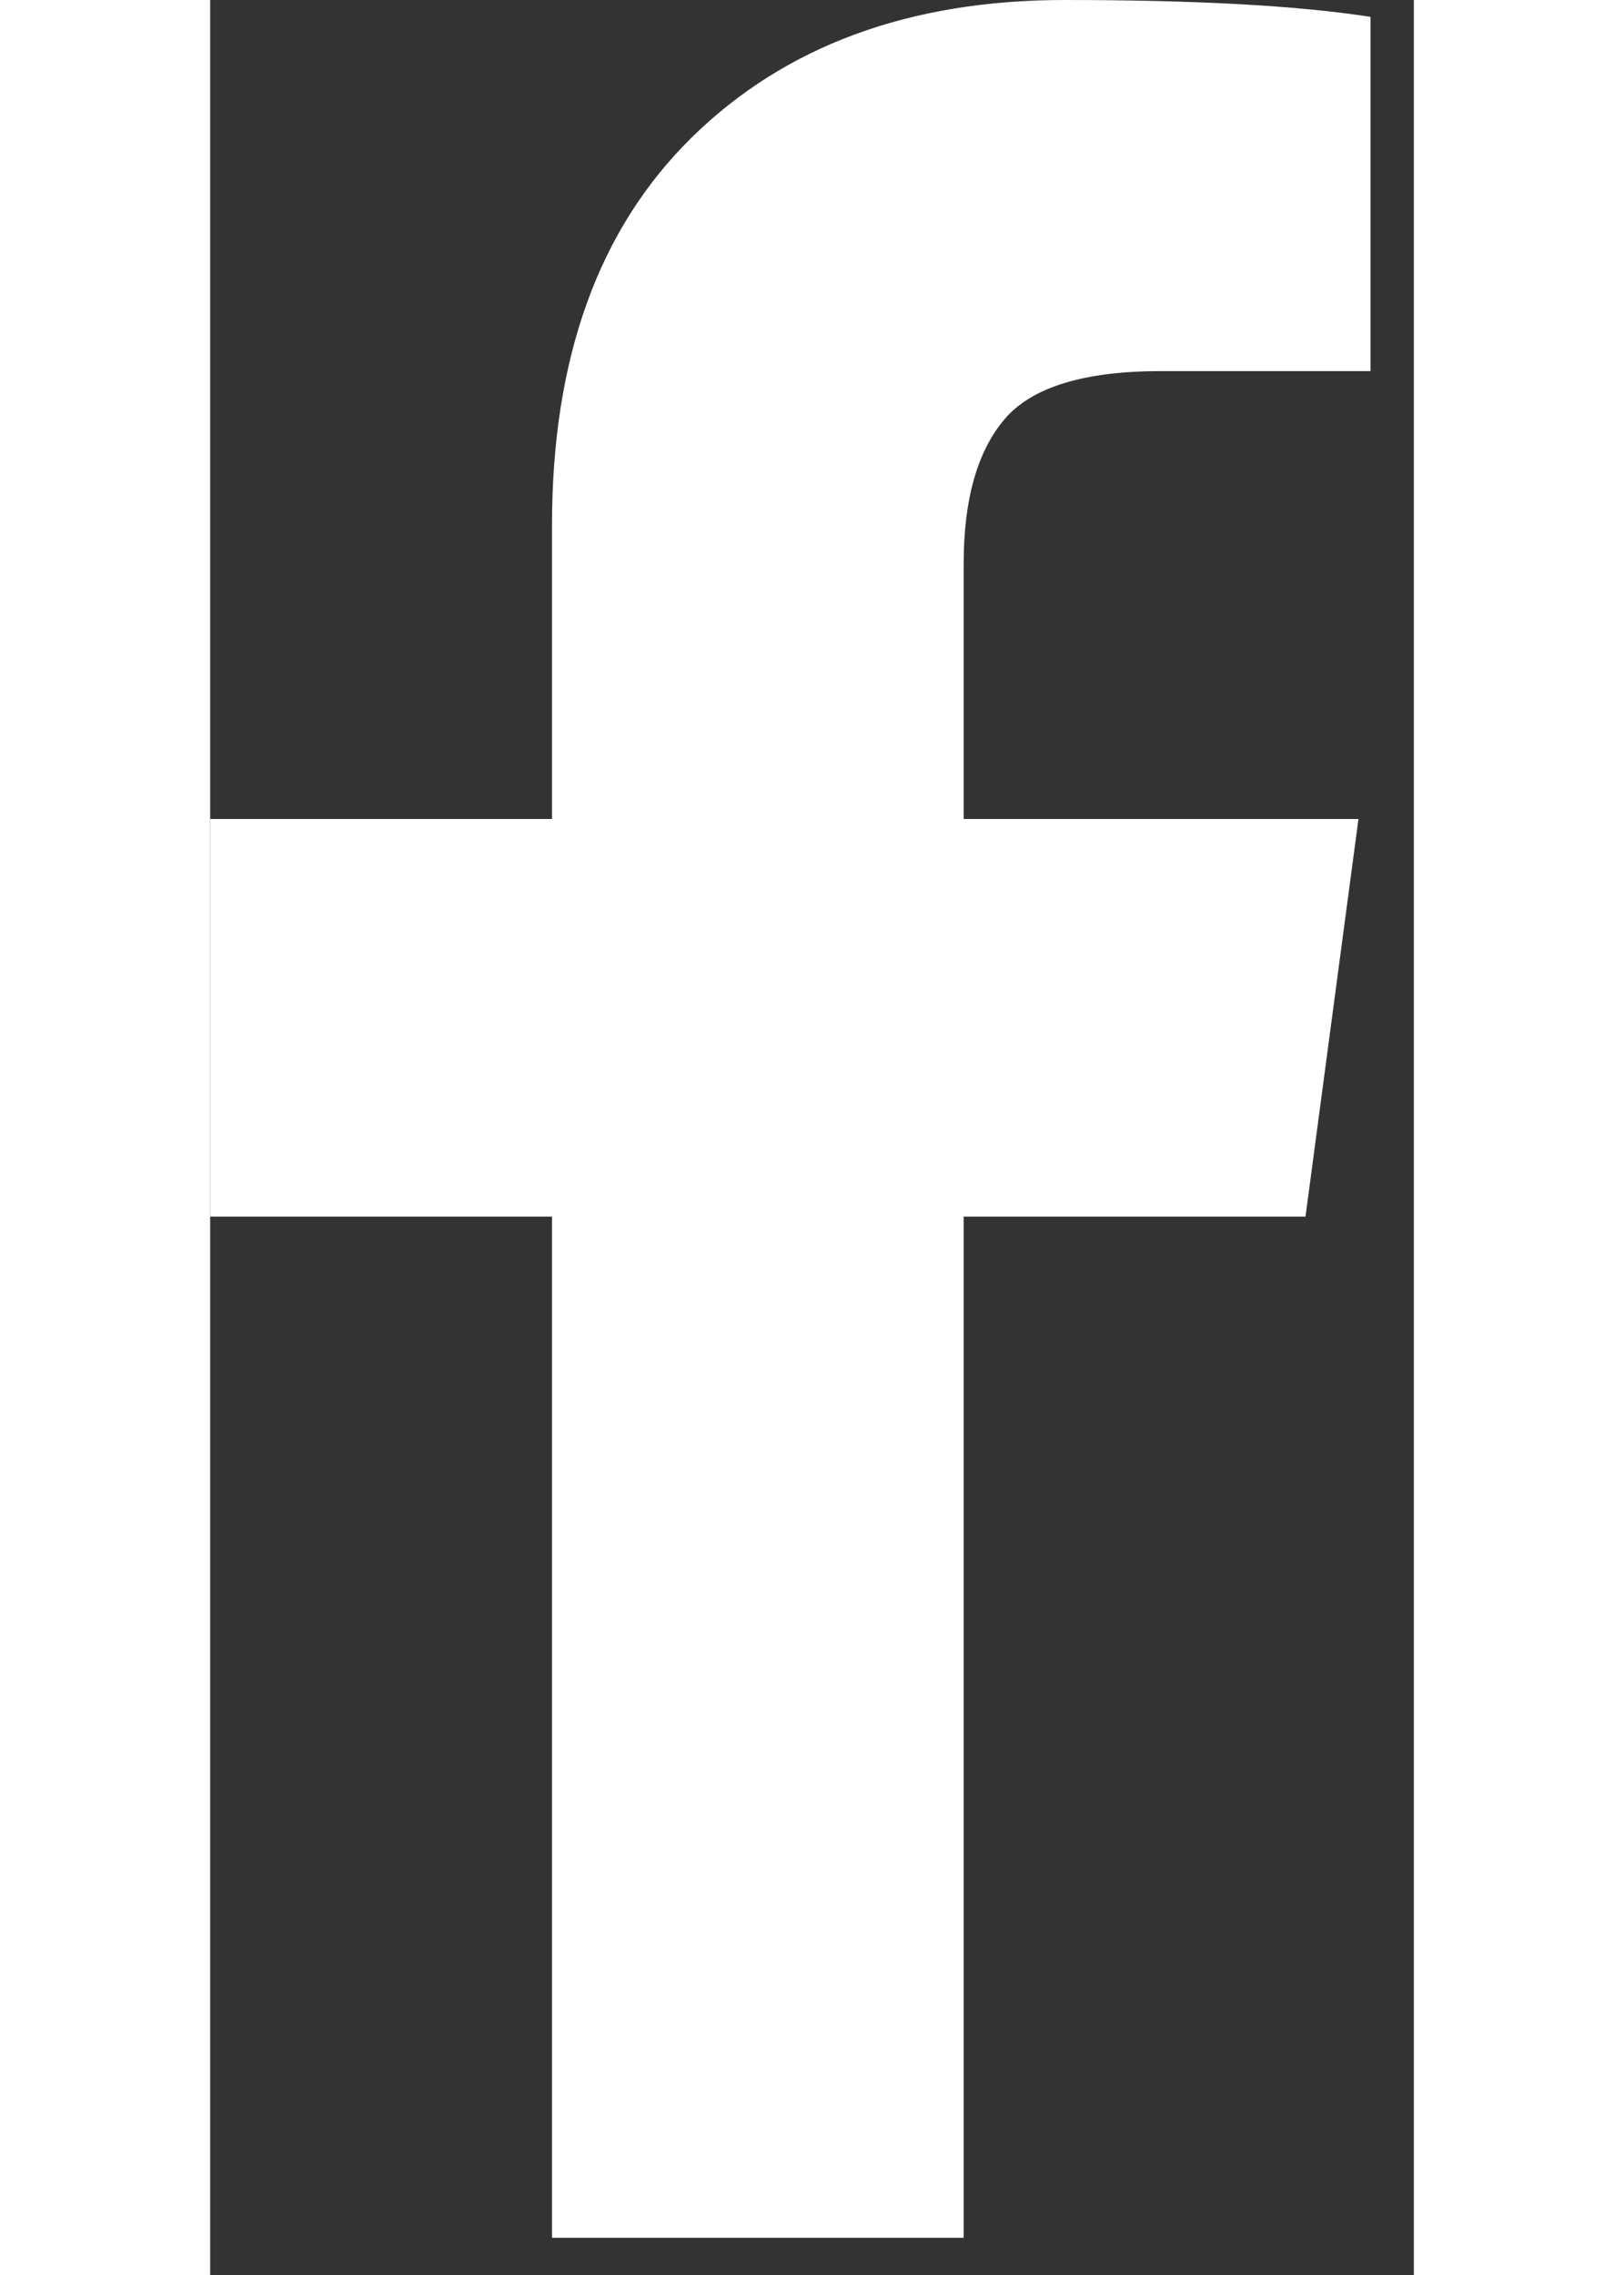 <?xml version="1.0" encoding="UTF-8" standalone="no"?>
<svg width="10px" height="14px" viewBox="0 0 9 17" version="1.1" xmlns="http://www.w3.org/2000/svg" xmlns:xlink="http://www.w3.org/1999/xlink">
    <rect x="0" y="0" width="9" height="17" fill="#333333" stroke="none"/>
    <path d="M8.676,0.126 L8.676,2.773 L7.11,2.773 C6.534,2.773 6.144,2.893 5.94,3.132 C5.736,3.372 5.634,3.732 5.634,4.213 L5.634,6.12 L8.586,6.12 L8.19,9.091 L5.634,9.091 L5.634,16.722 L2.556,16.722 L2.556,9.091 L0,9.091 L0,6.12 L2.556,6.12 L2.556,3.924 C2.556,2.676 2.904,1.712 3.6,1.028 C4.296,0.344 5.226,0 6.39,0 C7.374,0 8.136,0.042 8.676,0.126" id="Fill-1" stroke="none" fill="#FFF" fill-rule="evenodd"></path>
</svg>
